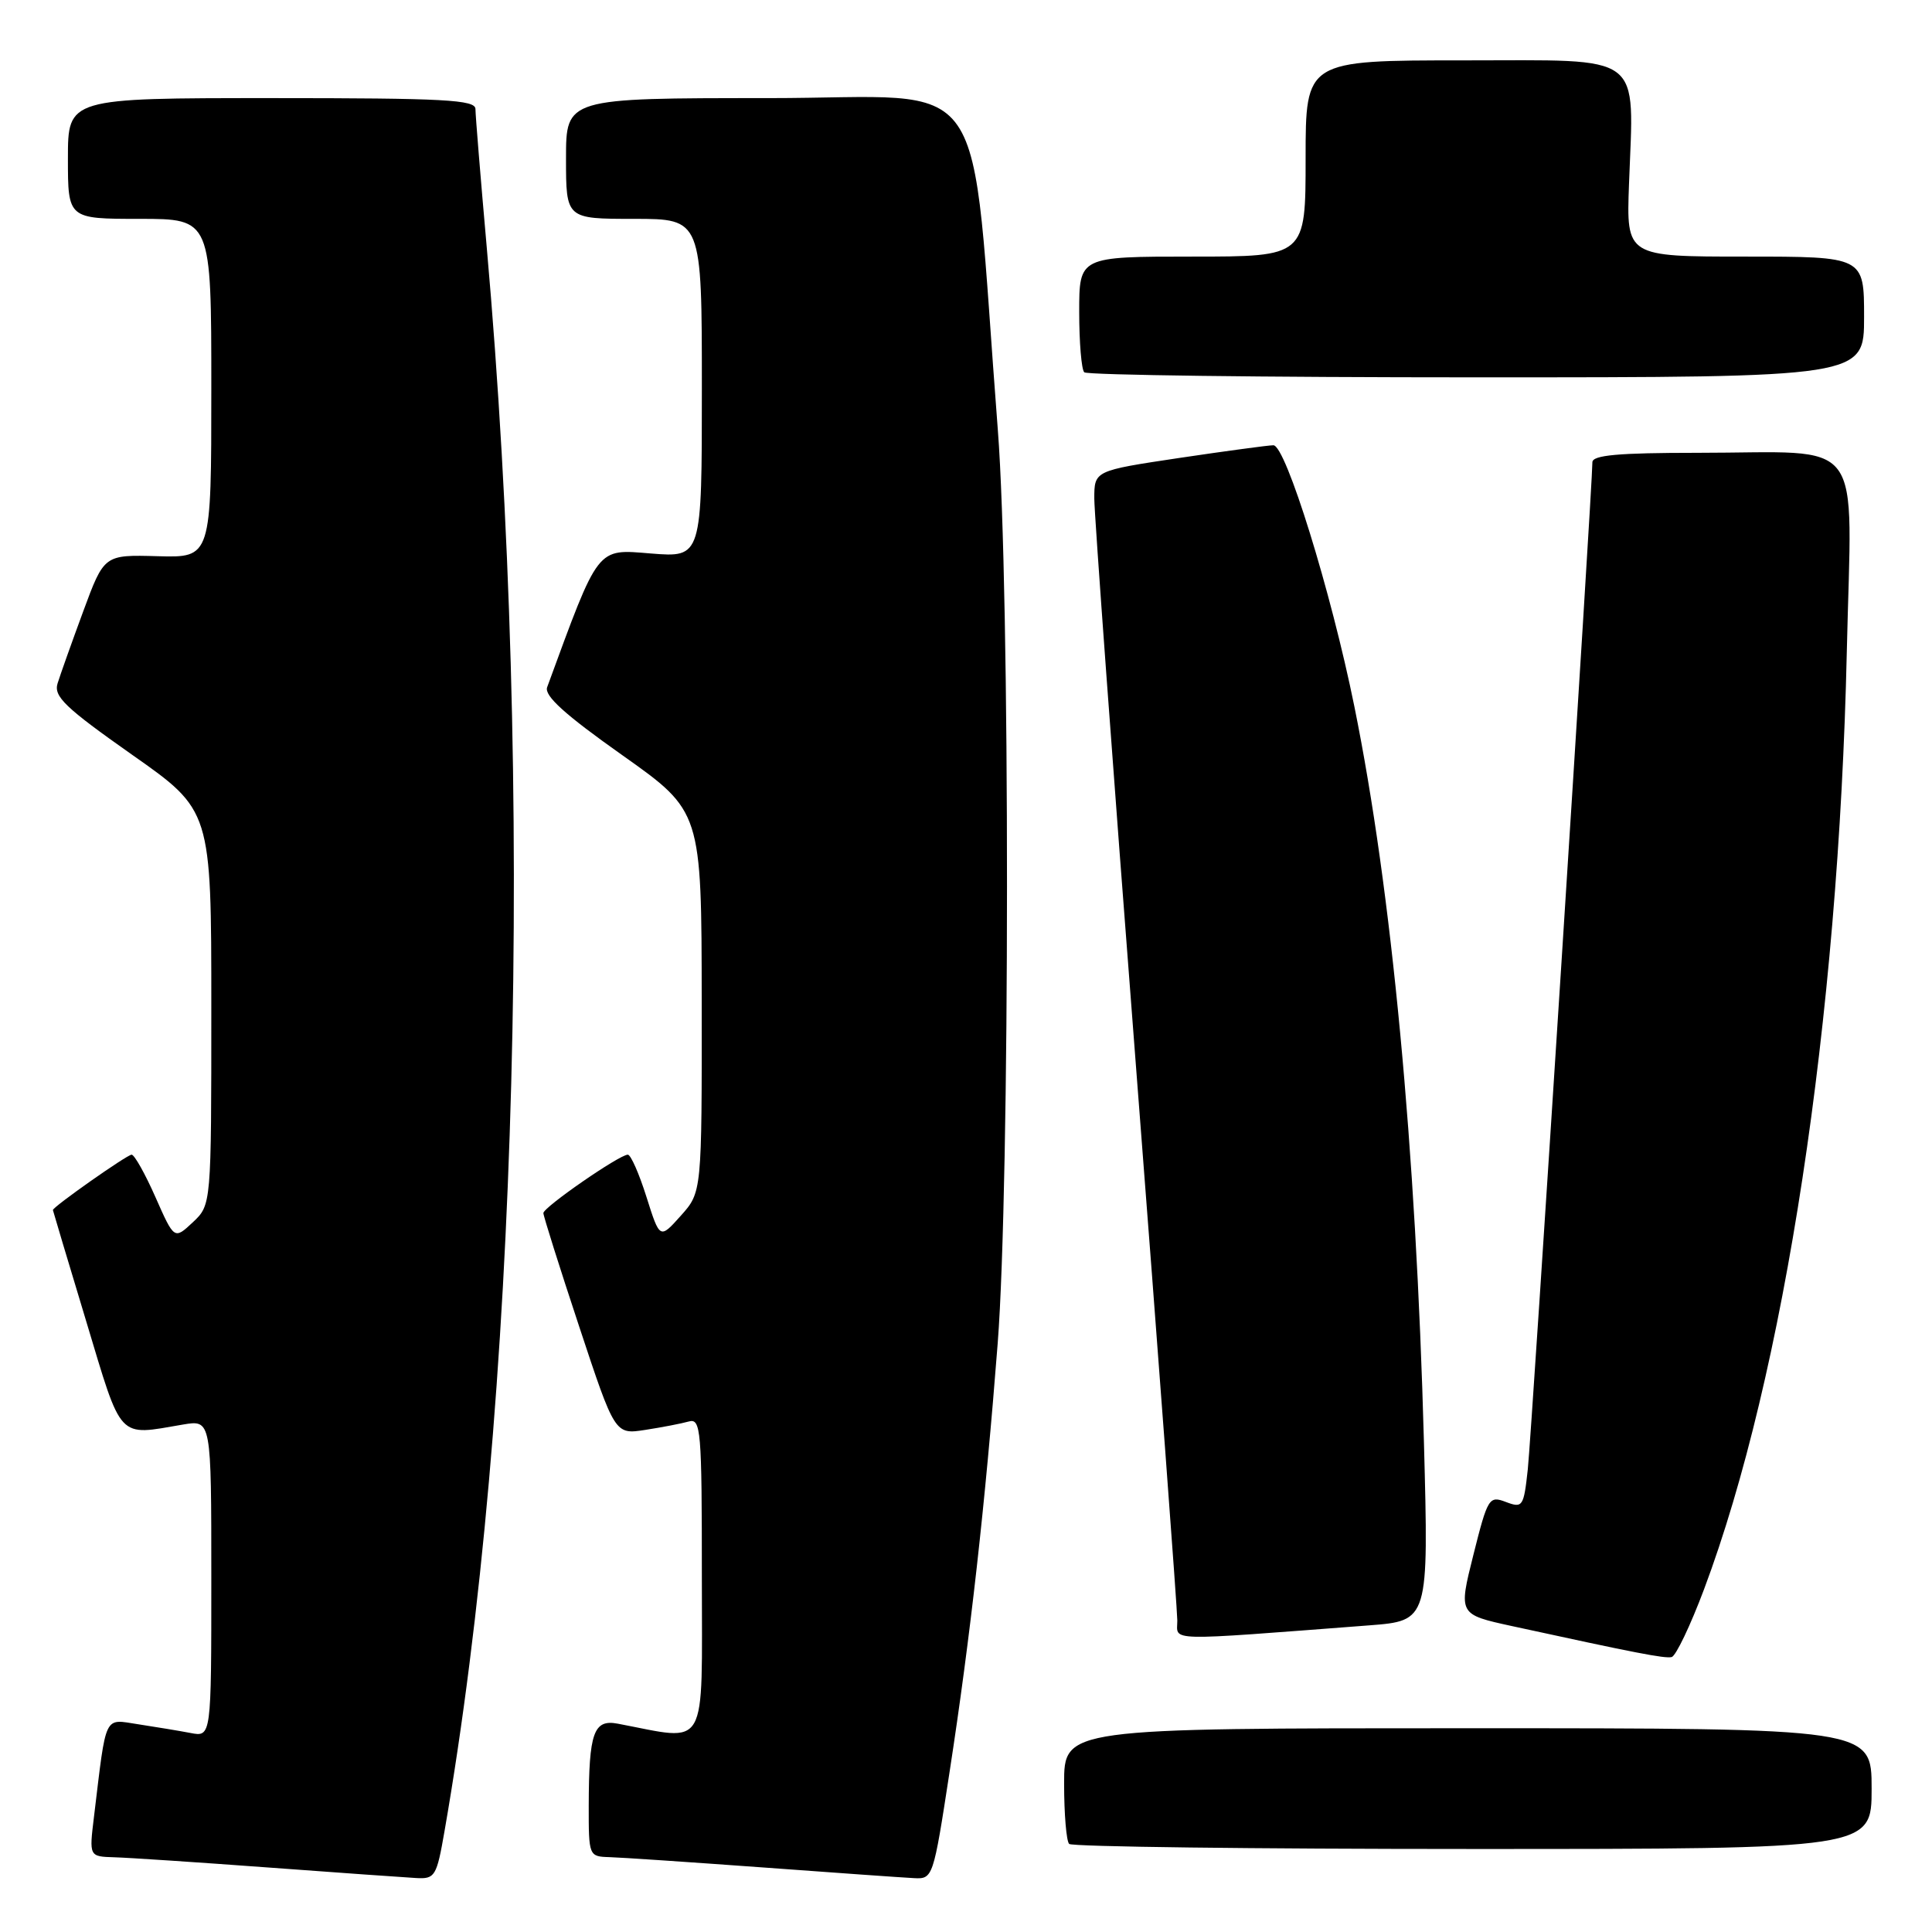 <?xml version="1.0" encoding="UTF-8" standalone="no"?>
<!DOCTYPE svg PUBLIC "-//W3C//DTD SVG 1.1//EN" "http://www.w3.org/Graphics/SVG/1.1/DTD/svg11.dtd" >
<svg xmlns="http://www.w3.org/2000/svg" xmlns:xlink="http://www.w3.org/1999/xlink" version="1.1" viewBox="0 0 256 256">
 <g >
 <path fill="currentColor"
d=" M 58.90 242.64 C 68.66 186.62 70.85 104.44 64.49 32.70 C 63.67 23.46 63.00 15.25 63.00 14.45 C 63.00 13.22 58.93 13.00 36.00 13.00 C 9.00 13.00 9.00 13.00 9.00 21.00 C 9.00 29.00 9.00 29.00 18.50 29.00 C 28.00 29.00 28.00 29.00 28.00 51.45 C 28.00 73.90 28.00 73.90 20.90 73.70 C 13.80 73.50 13.80 73.50 11.03 81.00 C 9.51 85.12 7.98 89.42 7.63 90.55 C 7.09 92.29 8.63 93.76 17.49 100.00 C 28.00 107.38 28.00 107.38 28.00 133.52 C 28.00 159.65 28.00 159.65 25.55 161.96 C 23.09 164.26 23.09 164.26 20.60 158.63 C 19.23 155.53 17.81 153.00 17.44 153.00 C 16.84 153.00 6.98 159.93 7.01 160.34 C 7.02 160.43 8.99 167.03 11.40 175.00 C 16.23 191.03 15.50 190.25 24.25 188.76 C 28.00 188.13 28.00 188.13 28.00 209.14 C 28.00 230.16 28.00 230.16 25.25 229.63 C 23.74 229.34 20.63 228.83 18.35 228.48 C 13.70 227.78 14.13 226.89 12.45 240.75 C 11.81 246.00 11.81 246.00 15.16 246.10 C 17.00 246.15 26.15 246.76 35.50 247.45 C 44.85 248.14 53.69 248.77 55.15 248.85 C 57.64 248.99 57.86 248.63 58.90 242.64 Z  M 125.83 234.75 C 128.57 216.96 130.55 199.28 132.20 178.00 C 133.83 156.88 133.85 78.01 132.22 57.00 C 128.42 7.97 131.89 13.00 101.85 13.00 C 75.00 13.00 75.00 13.00 75.00 21.00 C 75.00 29.00 75.00 29.00 84.00 29.00 C 93.00 29.00 93.00 29.00 93.00 51.44 C 93.00 73.88 93.00 73.88 86.25 73.34 C 79.00 72.75 79.41 72.22 72.50 91.06 C 72.09 92.19 74.84 94.68 82.45 100.06 C 92.96 107.50 92.96 107.50 92.98 132.73 C 93.00 157.97 93.00 157.97 90.21 161.09 C 87.43 164.20 87.43 164.20 85.66 158.60 C 84.69 155.52 83.58 153.00 83.19 153.00 C 82.07 153.00 72.00 159.97 72.00 160.74 C 72.00 161.12 74.13 167.88 76.74 175.76 C 81.48 190.09 81.48 190.09 85.49 189.47 C 87.70 189.13 90.29 188.63 91.25 188.36 C 92.88 187.90 93.00 189.35 93.00 209.02 C 93.00 232.37 93.97 230.69 81.88 228.40 C 78.66 227.78 78.03 229.55 78.01 239.25 C 78.00 245.93 78.03 246.00 80.75 246.08 C 82.26 246.12 91.38 246.74 101.00 247.44 C 110.62 248.15 119.66 248.79 121.07 248.86 C 123.62 249.00 123.66 248.89 125.83 234.75 Z  M 248.00 237.00 C 248.00 229.00 248.00 229.00 194.50 229.00 C 141.00 229.00 141.00 229.00 141.00 236.33 C 141.00 240.37 141.30 243.97 141.67 244.33 C 142.03 244.70 166.11 245.00 195.17 245.00 C 248.00 245.00 248.00 245.00 248.00 237.00 Z  M 225.79 210.60 C 236.44 182.22 243.62 135.14 244.71 86.40 C 245.36 57.13 247.52 60.00 224.88 60.00 C 214.44 60.00 211.00 60.31 211.00 61.25 C 211.00 64.46 202.94 190.12 202.44 194.70 C 201.90 199.65 201.76 199.86 199.54 199.02 C 197.31 198.17 197.13 198.46 195.23 206.03 C 193.25 213.92 193.25 213.92 200.37 215.47 C 216.76 219.04 220.55 219.78 221.50 219.57 C 222.05 219.45 223.98 215.42 225.79 210.60 Z  M 181.41 215.37 C 189.31 214.76 189.31 214.76 188.68 191.13 C 187.63 152.17 184.41 118.02 179.46 93.61 C 176.38 78.40 170.37 59.00 168.73 59.00 C 168.07 59.00 162.46 59.76 156.27 60.68 C 145.00 62.37 145.00 62.37 145.00 66.07 C 145.00 68.11 147.47 101.83 150.50 141.00 C 153.53 180.17 156.00 213.35 156.00 214.73 C 156.00 217.51 153.98 217.46 181.41 215.37 Z  M 247.00 42.00 C 247.00 34.00 247.00 34.00 231.25 34.00 C 215.50 34.00 215.50 34.00 215.85 24.43 C 216.49 6.77 218.14 8.00 193.95 8.00 C 173.00 8.00 173.00 8.00 173.00 21.00 C 173.00 34.00 173.00 34.00 158.00 34.00 C 143.00 34.00 143.00 34.00 143.00 41.33 C 143.00 45.37 143.30 48.97 143.67 49.33 C 144.03 49.70 167.43 50.00 195.67 50.00 C 247.00 50.00 247.00 50.00 247.00 42.00 Z "/>
</g>
</svg>